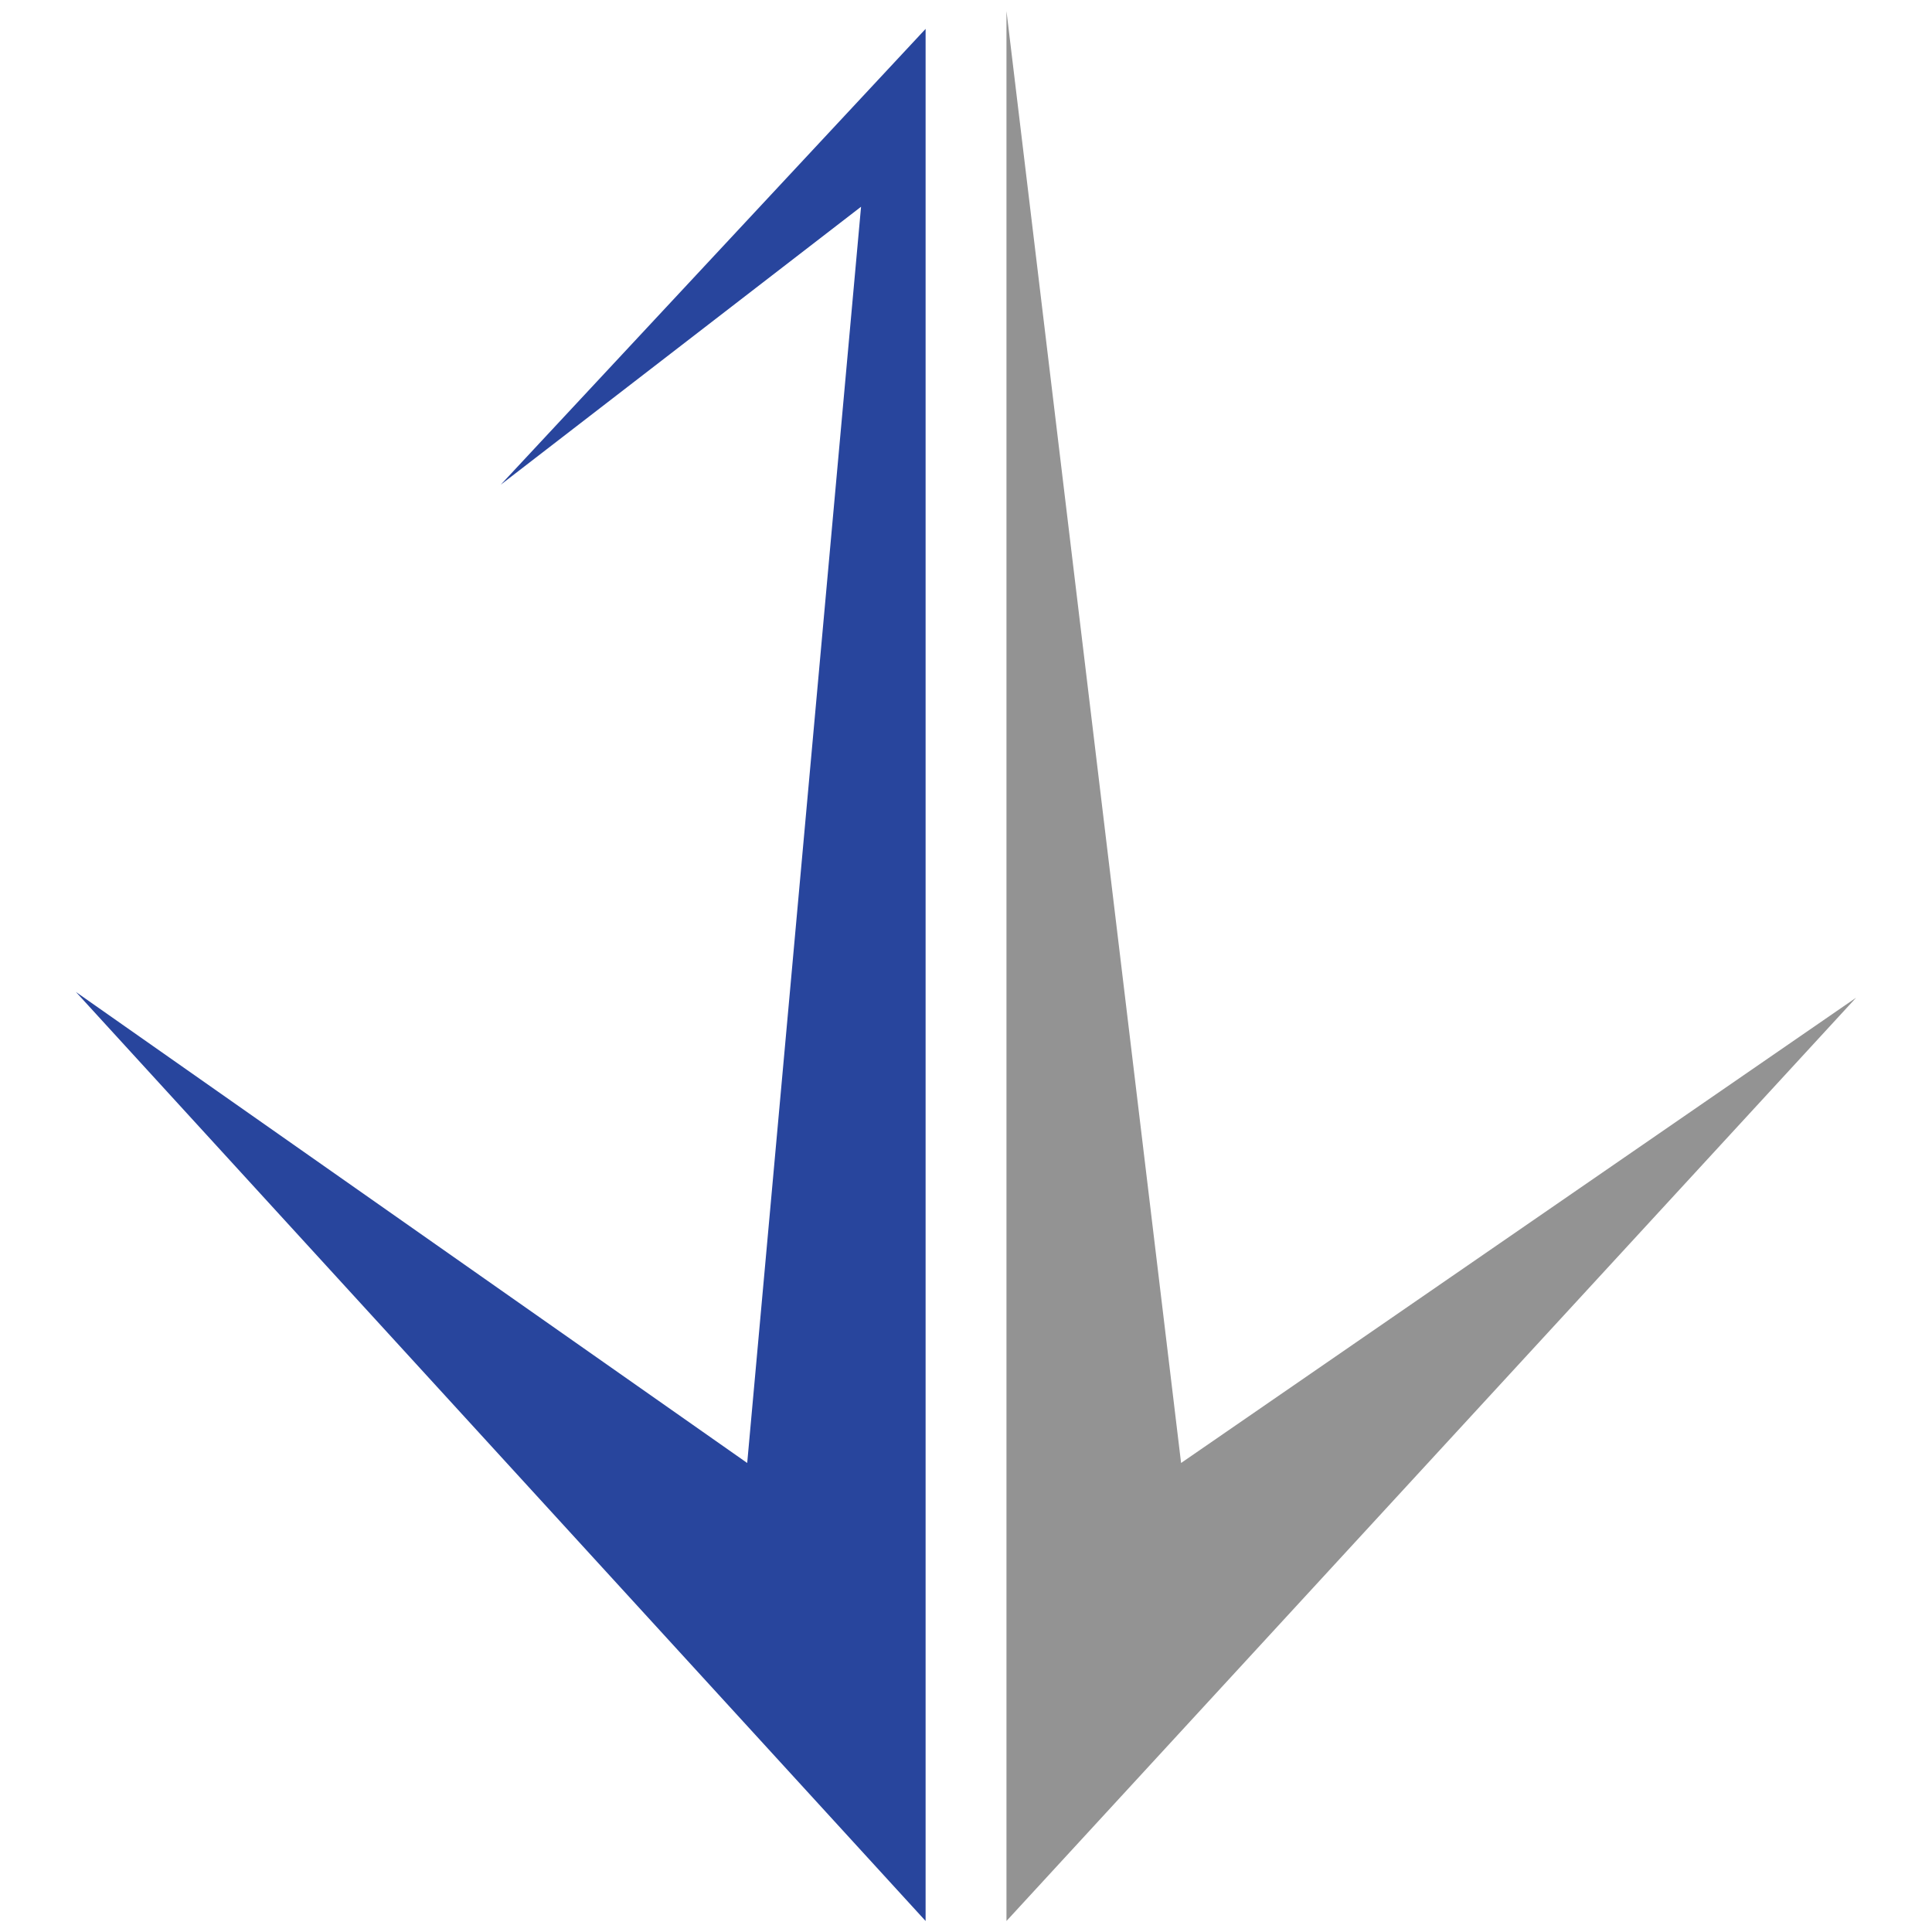 <?xml version="1.0" encoding="utf-8"?>
<!-- Generator: Adobe Illustrator 16.0.0, SVG Export Plug-In . SVG Version: 6.00 Build 0)  -->
<!DOCTYPE svg PUBLIC "-//W3C//DTD SVG 1.1//EN" "http://www.w3.org/Graphics/SVG/1.1/DTD/svg11.dtd">
<svg version="1.1" id="Layer_1" xmlns="http://www.w3.org/2000/svg" xmlns:xlink="http://www.w3.org/1999/xlink" x="0px" y="0px"
	 width="283.46px" height="283.46px" viewBox="0 0 283.46 283.46" style="enable-background:new 0 0 283.46 283.46;"
	 xml:space="preserve">
<polygon style="fill:#28459D;" points="109.628,214.646 11.133,145.536 135.803,281.845 135.803,4.237 73.468,71.116 
	126.333,30.333 "/>
<polygon style="fill:#939393;" points="173.287,214.646 272.327,146.379 147.668,281.845 147.668,1.62 "/>
</svg>
